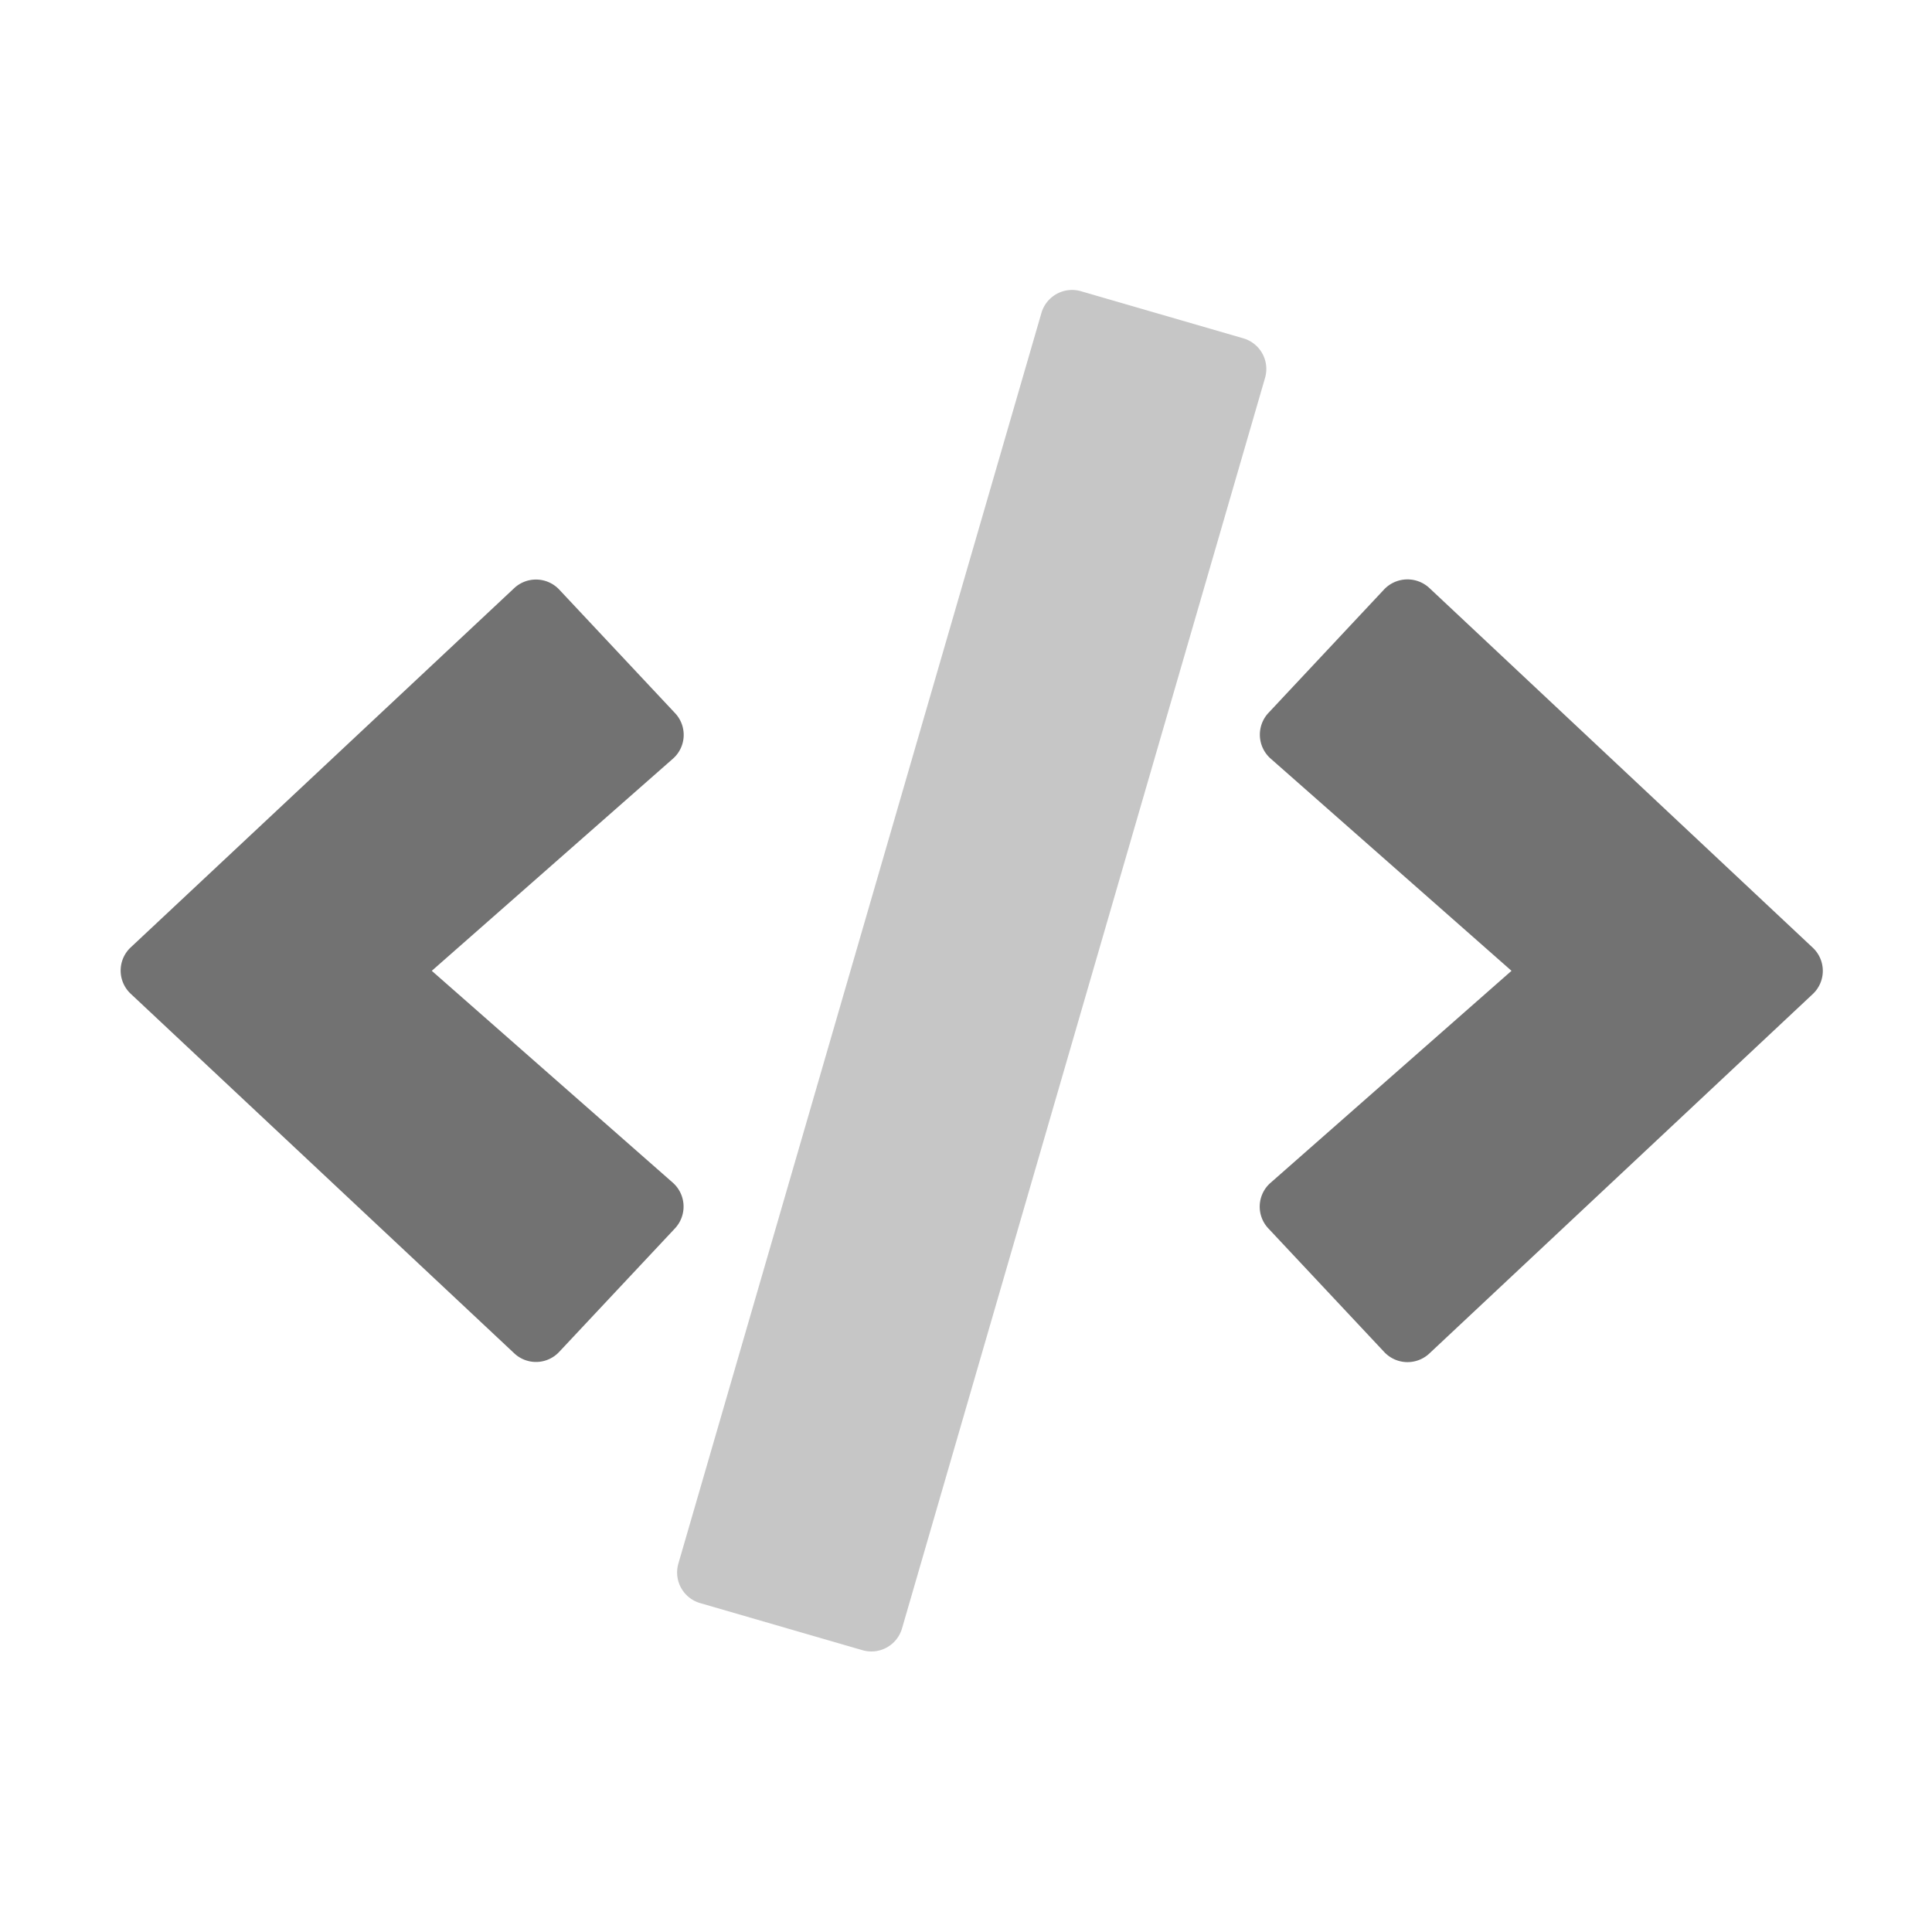 ﻿<?xml version='1.0' encoding='UTF-8'?>
<svg viewBox="-1.998 -4.803 31.997 32" xmlns="http://www.w3.org/2000/svg">
  <g transform="matrix(1.001, 0, 0, 1.001, 0, 0)">
    <g transform="matrix(0.044, 0, 0, 0.044, 0, 0)">
      <defs>
        <style>.fa-secondary{opacity:.4}</style>
      </defs>
      <path d="M422.12, 18.16A12 12 0 0 1 430.32, 33.06L293.82, 503.26A12 12 0 0 1 278.93, 511.46L217.93, 493.76A12 12 0 0 1 209.73, 478.86L346.23, 8.66A12 12 0 0 1 361.12, 0.46z" fill="#727272" opacity="0.4" fill-opacity="1" class="Black" />
      <path d="M636.23, 247.26L492.12, 112.06A12.11 12.11 0 0 0 475.12, 112.56L431.62, 159A12 12 0 0 0 432.43, 176.2L523, 256L432.41, 335.7A11.92 11.92 0 0 0 431.6, 352.9L475.1, 399.3A12 12 0 0 0 492.1, 399.9L636.21, 264.8A11.94 11.94 0 0 0 636.23, 247.26zM208.43, 159.06L164.93, 112.66A12 12 0 0 0 147.93, 112.16L3.82, 247.16A11.94 11.94 0 0 0 3.82, 264.66L147.93, 399.76A11.92 11.92 0 0 0 164.93, 399.26L208.43, 352.86A12 12 0 0 0 207.62, 335.66L117, 256L207.6, 176.3A11.92 11.92 0 0 0 208.43, 159.06z" fill="#727272" fill-opacity="1" class="Black" />
    </g>
  </g>
</svg>